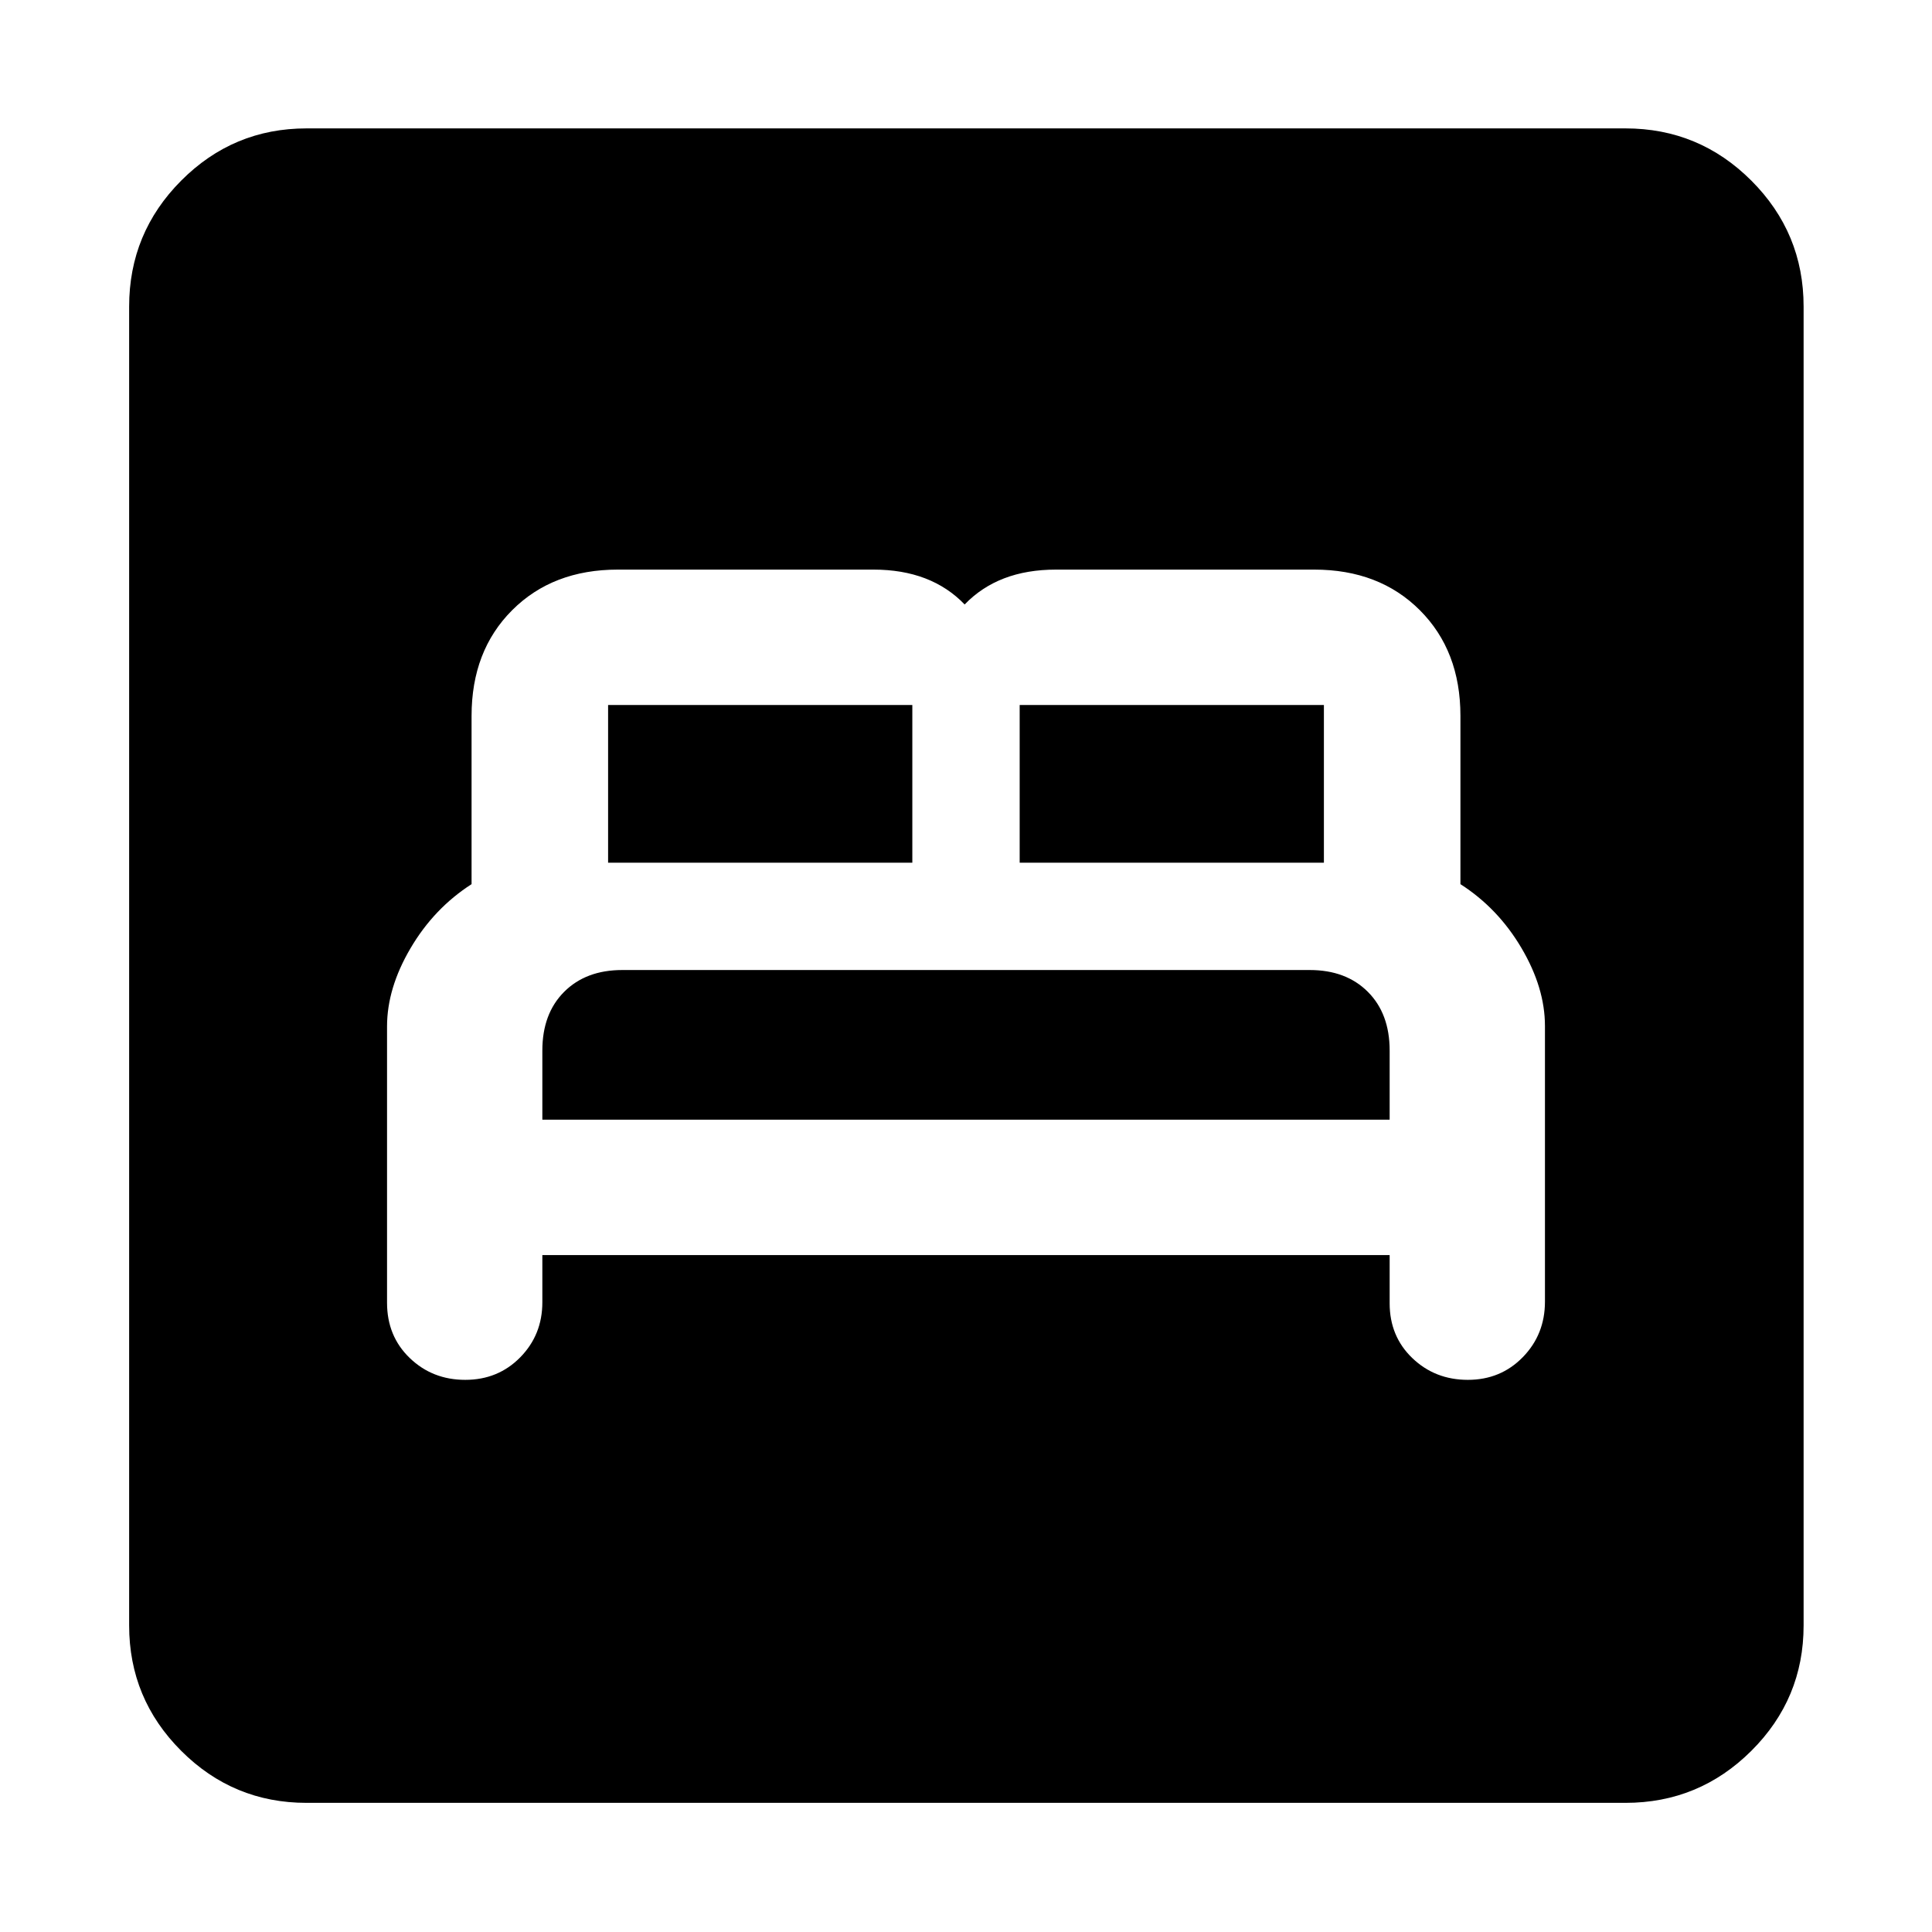 <svg xmlns="http://www.w3.org/2000/svg" height="40" viewBox="0 -960 960 960" width="40"><path d="M269.49-336.36h421.02v23.96q0 16.42 11.27 27.23 11.28 10.81 27.59 10.81 16.31 0 27.31-11.28t11-27.59v-136.98q0-18.94-11.67-38.72-11.66-19.78-30.33-31.74v-83.63q0-32.34-20.17-52.5-20.16-20.17-52.5-20.17H524.76q-14.43 0-25.76 4.33-11.33 4.34-19.67 13-8.33-8.66-19.66-13-11.34-4.33-25.67-4.33H306.99q-32.34 0-52.5 20.17-20.17 20.16-20.17 52.5v83.63q-18.67 12-30.33 31.84Q192.32-469 192.32-450v137.33q0 16.6 11.27 27.45 11.28 10.86 27.59 10.86 16.31 0 27.31-11.18 11-11.19 11-27.36v-23.46Zm0-67.28V-438q0-18.33 10.84-29.17Q291.16-478 309.2-478h341.6q18.04 0 28.87 10.83 10.84 10.84 10.84 29.17v34.36H269.49Zm32.67-127.69v-78.37h151.17v78.37H302.16Zm204.51 0v-78.37h151.17v78.37H506.67ZM152.32-64.17q-36.44 0-62.29-25.86-25.86-25.85-25.86-62.29v-655.36q0-36.6 25.86-62.56 25.85-25.96 62.29-25.96h655.36q36.6 0 62.56 25.96t25.96 62.56v655.36q0 36.44-25.96 62.29-25.96 25.86-62.56 25.86H152.32Z"/></svg>